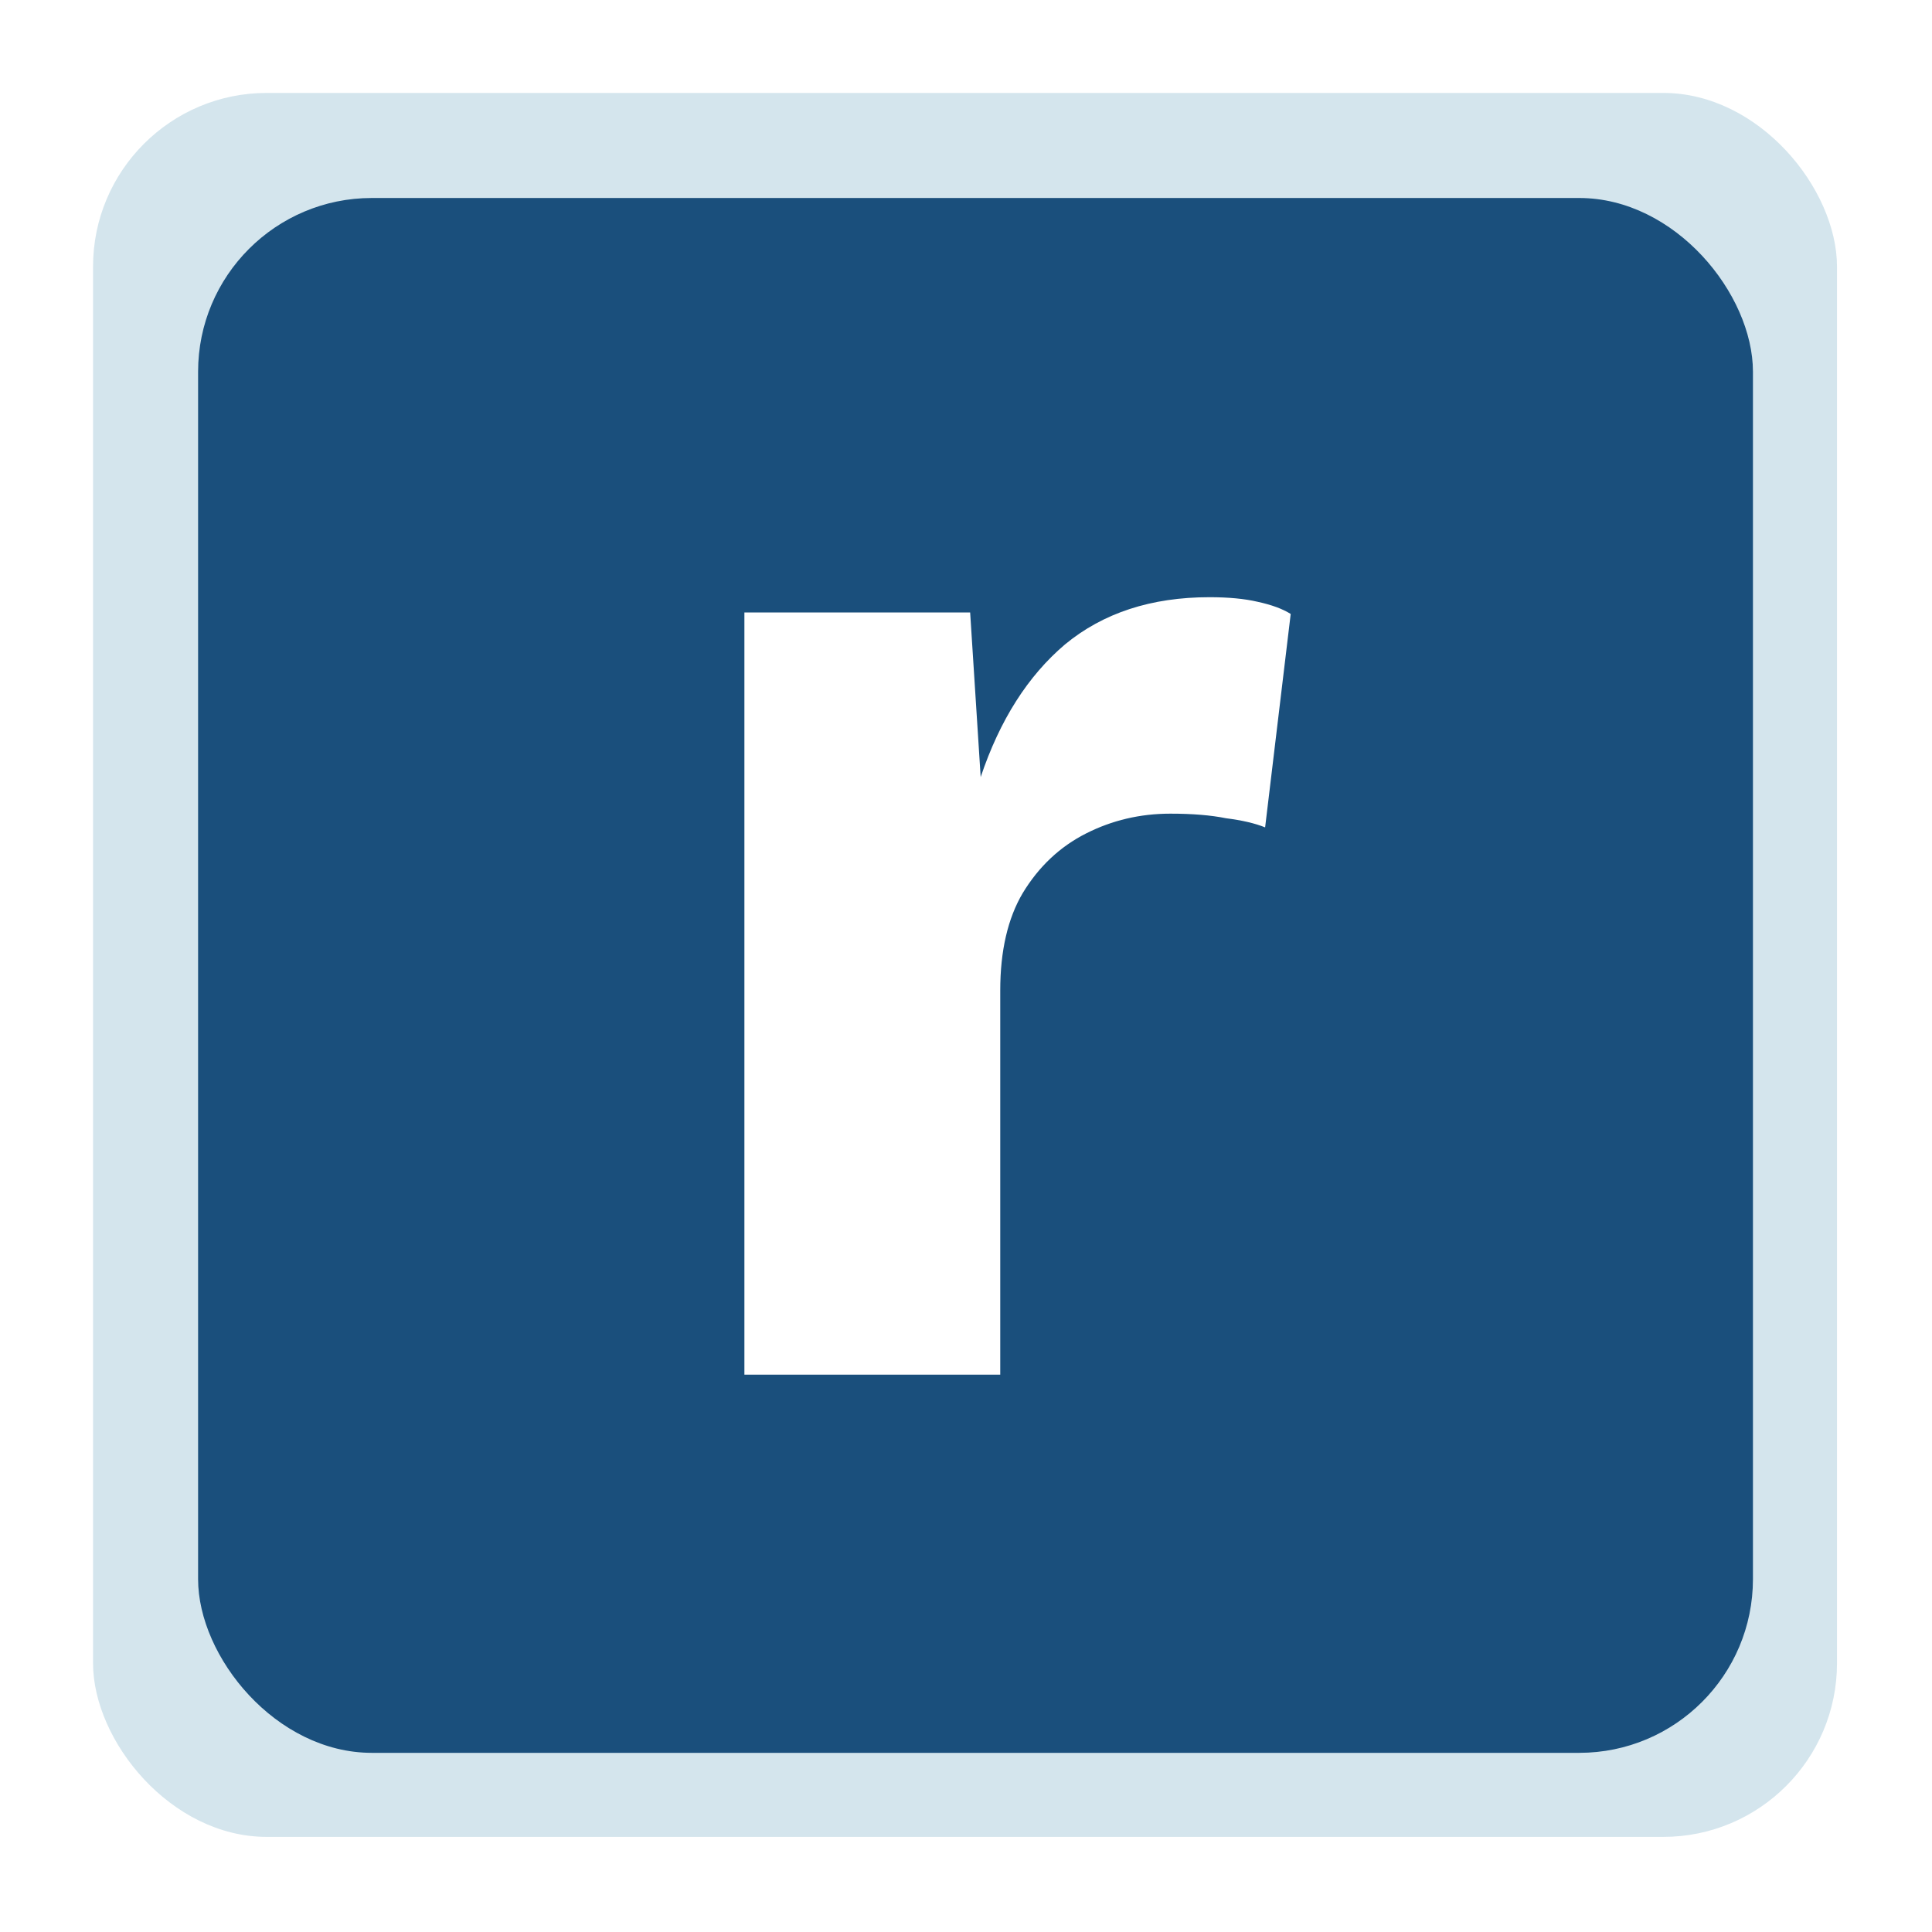 <svg width="171" height="171" viewBox="0 0 171 171" fill="none" xmlns="http://www.w3.org/2000/svg">
<g filter="url(#filter0_d_1014_1686)">
<rect x="8.235" y="0.786" width="154.357" height="154.357" rx="15.378" fill="#D4E5ED"/>
<rect x="17.533" y="10.085" width="137.619" height="137.619" rx="15.378" fill="#1A4F7C"/>
<path d="M65.886 114.229V46.768H85.867L86.799 61.34C88.486 56.303 90.973 52.39 94.258 49.602C97.633 46.813 101.896 45.419 107.046 45.419C108.733 45.419 110.154 45.554 111.309 45.824C112.552 46.094 113.529 46.453 114.239 46.903L111.975 65.792C111.087 65.432 109.932 65.162 108.511 64.983C107.179 64.713 105.536 64.578 103.583 64.578C100.919 64.578 98.432 65.162 96.123 66.332C93.814 67.501 91.95 69.255 90.529 71.594C89.197 73.842 88.531 76.721 88.531 80.229V114.229H65.886Z" fill="white"/>
</g>
<defs>
<filter id="filter0_d_1014_1686" x="0.796" y="0.786" width="169.235" height="169.235" filterUnits="userSpaceOnUse" color-interpolation-filters="sRGB">
<feFlood flood-opacity="0" result="BackgroundImageFix"/>
<feColorMatrix in="SourceAlpha" type="matrix" values="0 0 0 0 0 0 0 0 0 0 0 0 0 0 0 0 0 0 127 0" result="hardAlpha"/>
<feOffset dy="7.439"/>
<feGaussianBlur stdDeviation="3.719"/>
<feComposite in2="hardAlpha" operator="out"/>
<feColorMatrix type="matrix" values="0 0 0 0 0 0 0 0 0 0 0 0 0 0 0 0 0 0 0.25 0"/>
<feBlend mode="normal" in2="BackgroundImageFix" result="effect1_dropShadow_1014_1686"/>
<feBlend mode="normal" in="SourceGraphic" in2="effect1_dropShadow_1014_1686" result="shape"/>
</filter>
</defs>
</svg>
